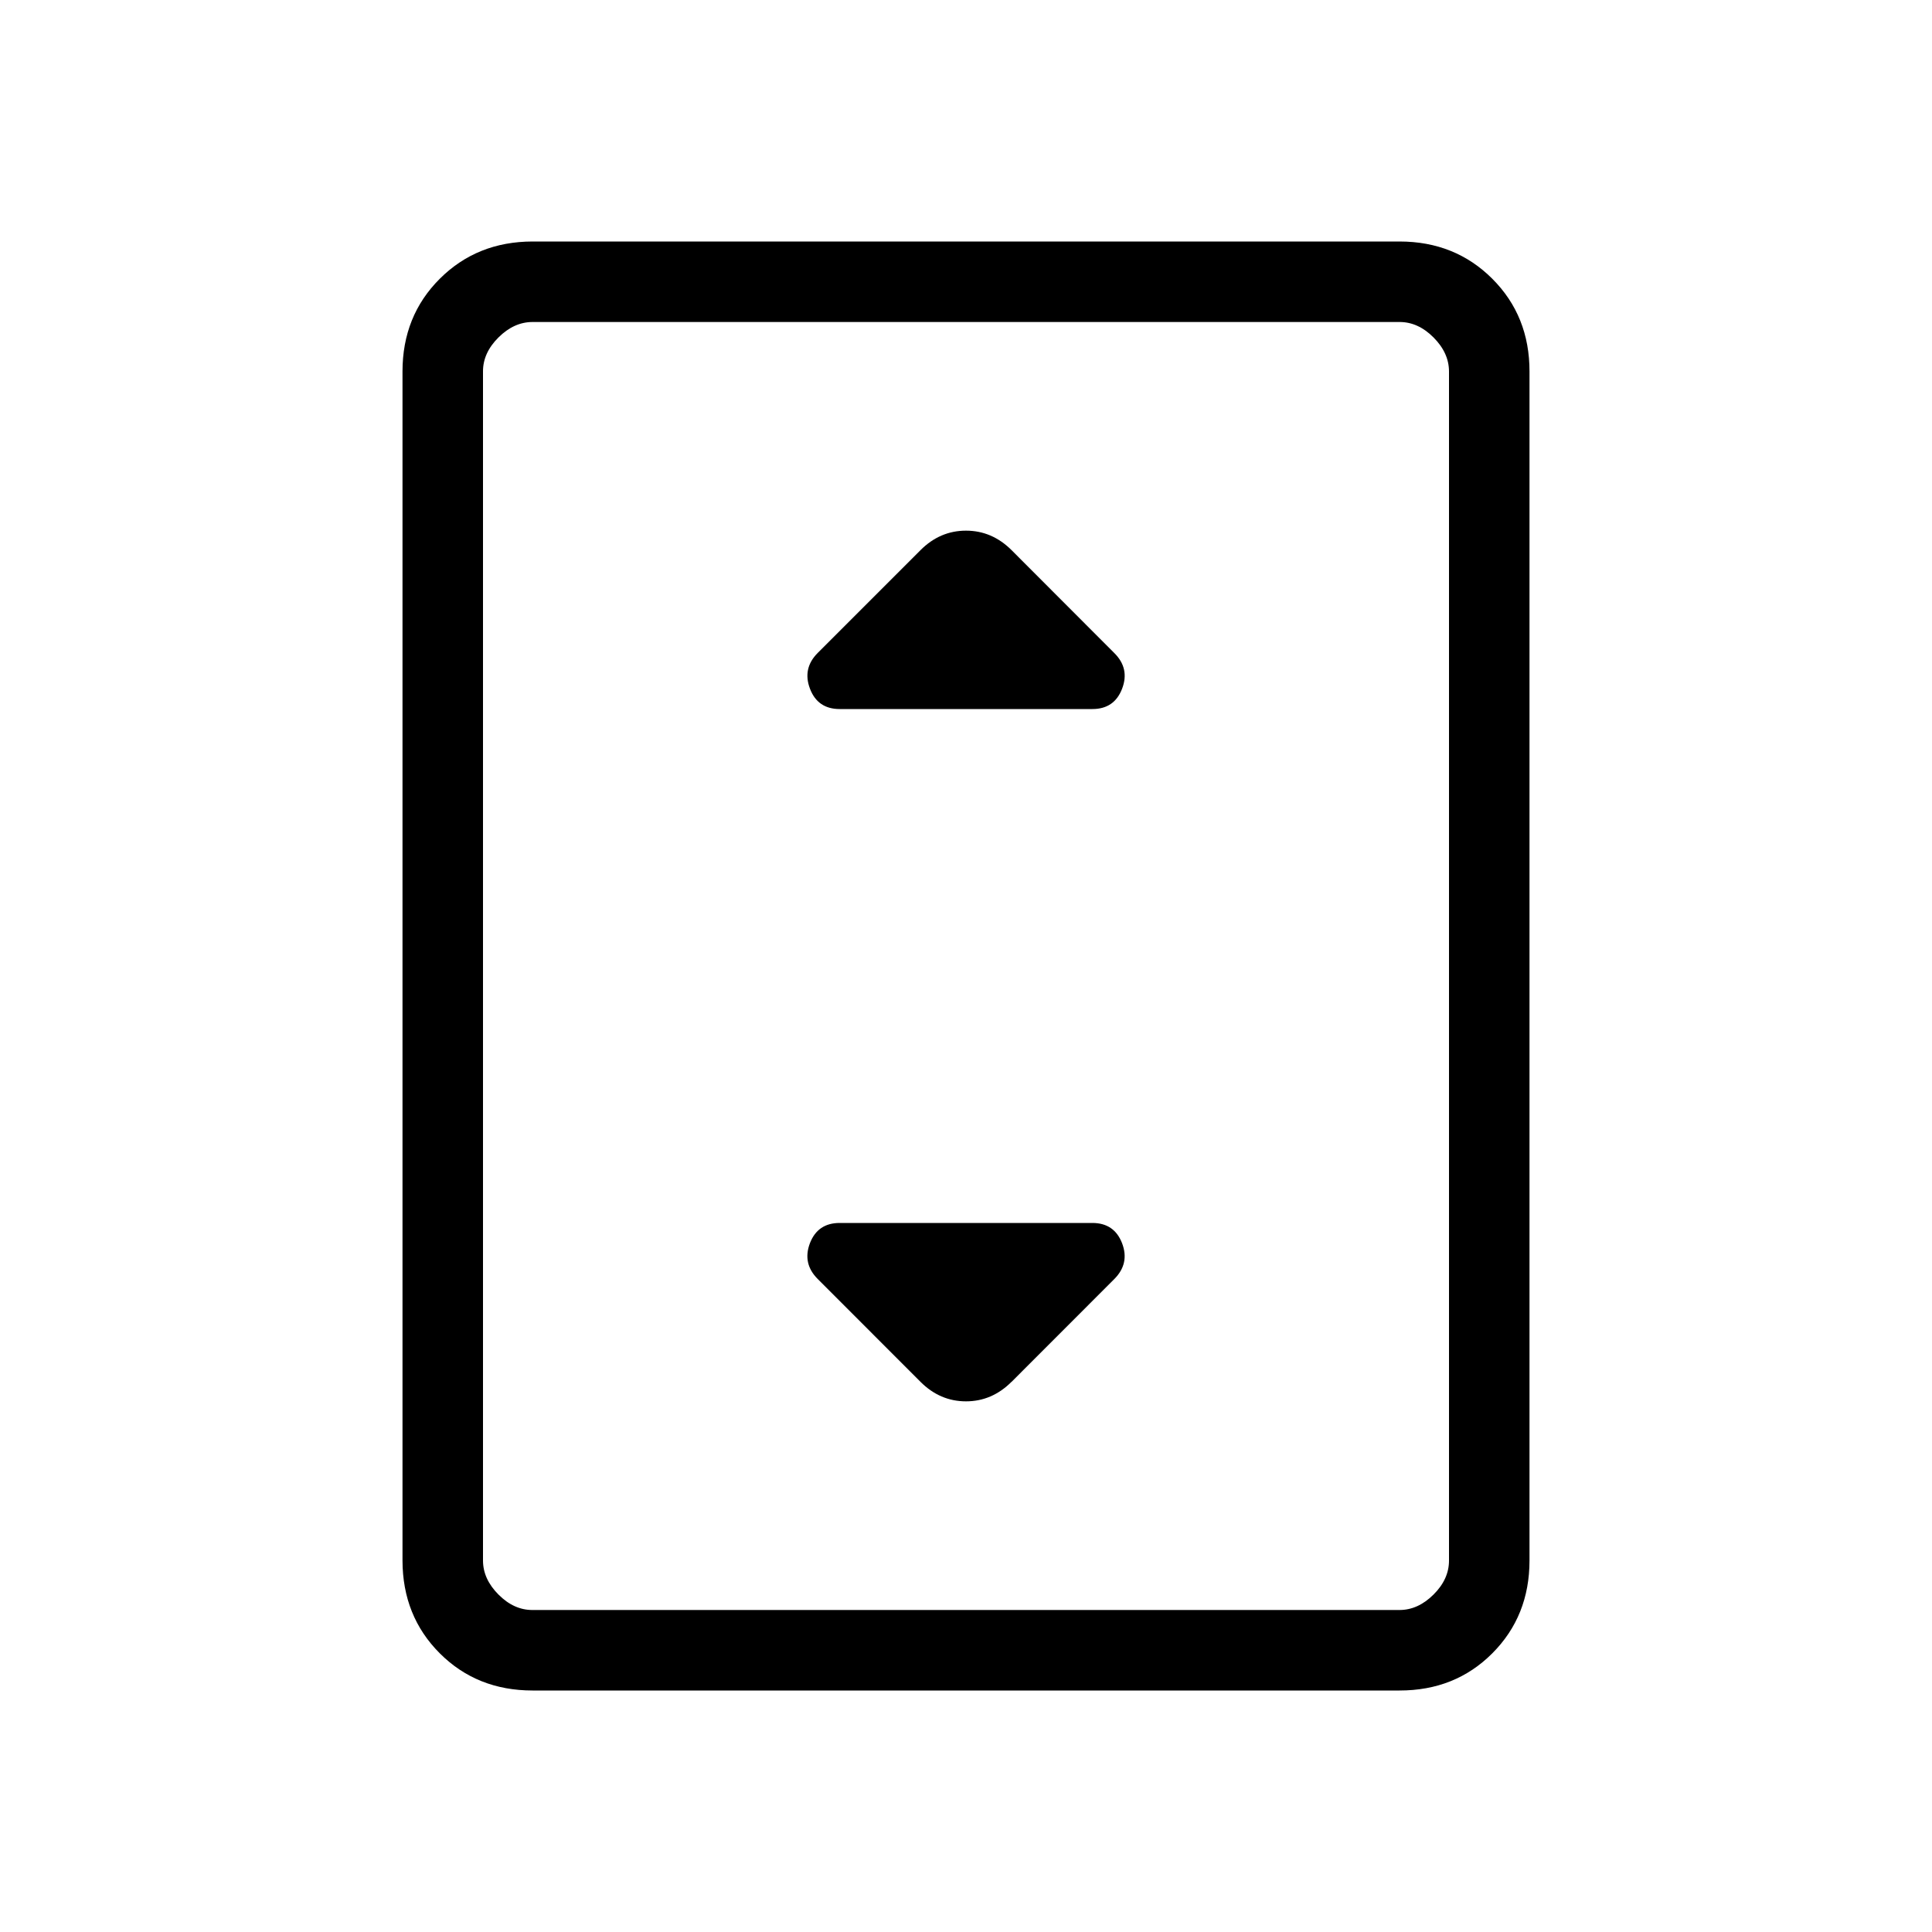 <svg xmlns="http://www.w3.org/2000/svg" width="1em" height="1em" viewBox="0 0 24 24"><path fill="currentColor" d="M6.616 21q-.691 0-1.153-.462T5 19.385V4.615q0-.69.463-1.152T6.616 3h10.769q.69 0 1.153.463T19 4.616v14.769q0 .69-.462 1.153T17.384 21zM18 19.385V4.615q0-.23-.192-.423T17.384 4H6.616q-.231 0-.424.192T6 4.615v14.77q0 .23.192.423t.423.192h10.77q.23 0 .423-.192t.192-.424M18 4H6zm-7.57 4.808h3.14q.272 0 .369-.252t-.097-.444l-1.276-1.278q-.243-.242-.566-.242t-.565.242l-1.277 1.277q-.192.193-.096.445t.369.252m2.135 8.358l1.276-1.277q.193-.193.097-.445q-.097-.252-.37-.252h-3.138q-.273 0-.37.252q-.095.252.097.444l1.277 1.278q.242.242.565.242t.566-.243"/></svg>